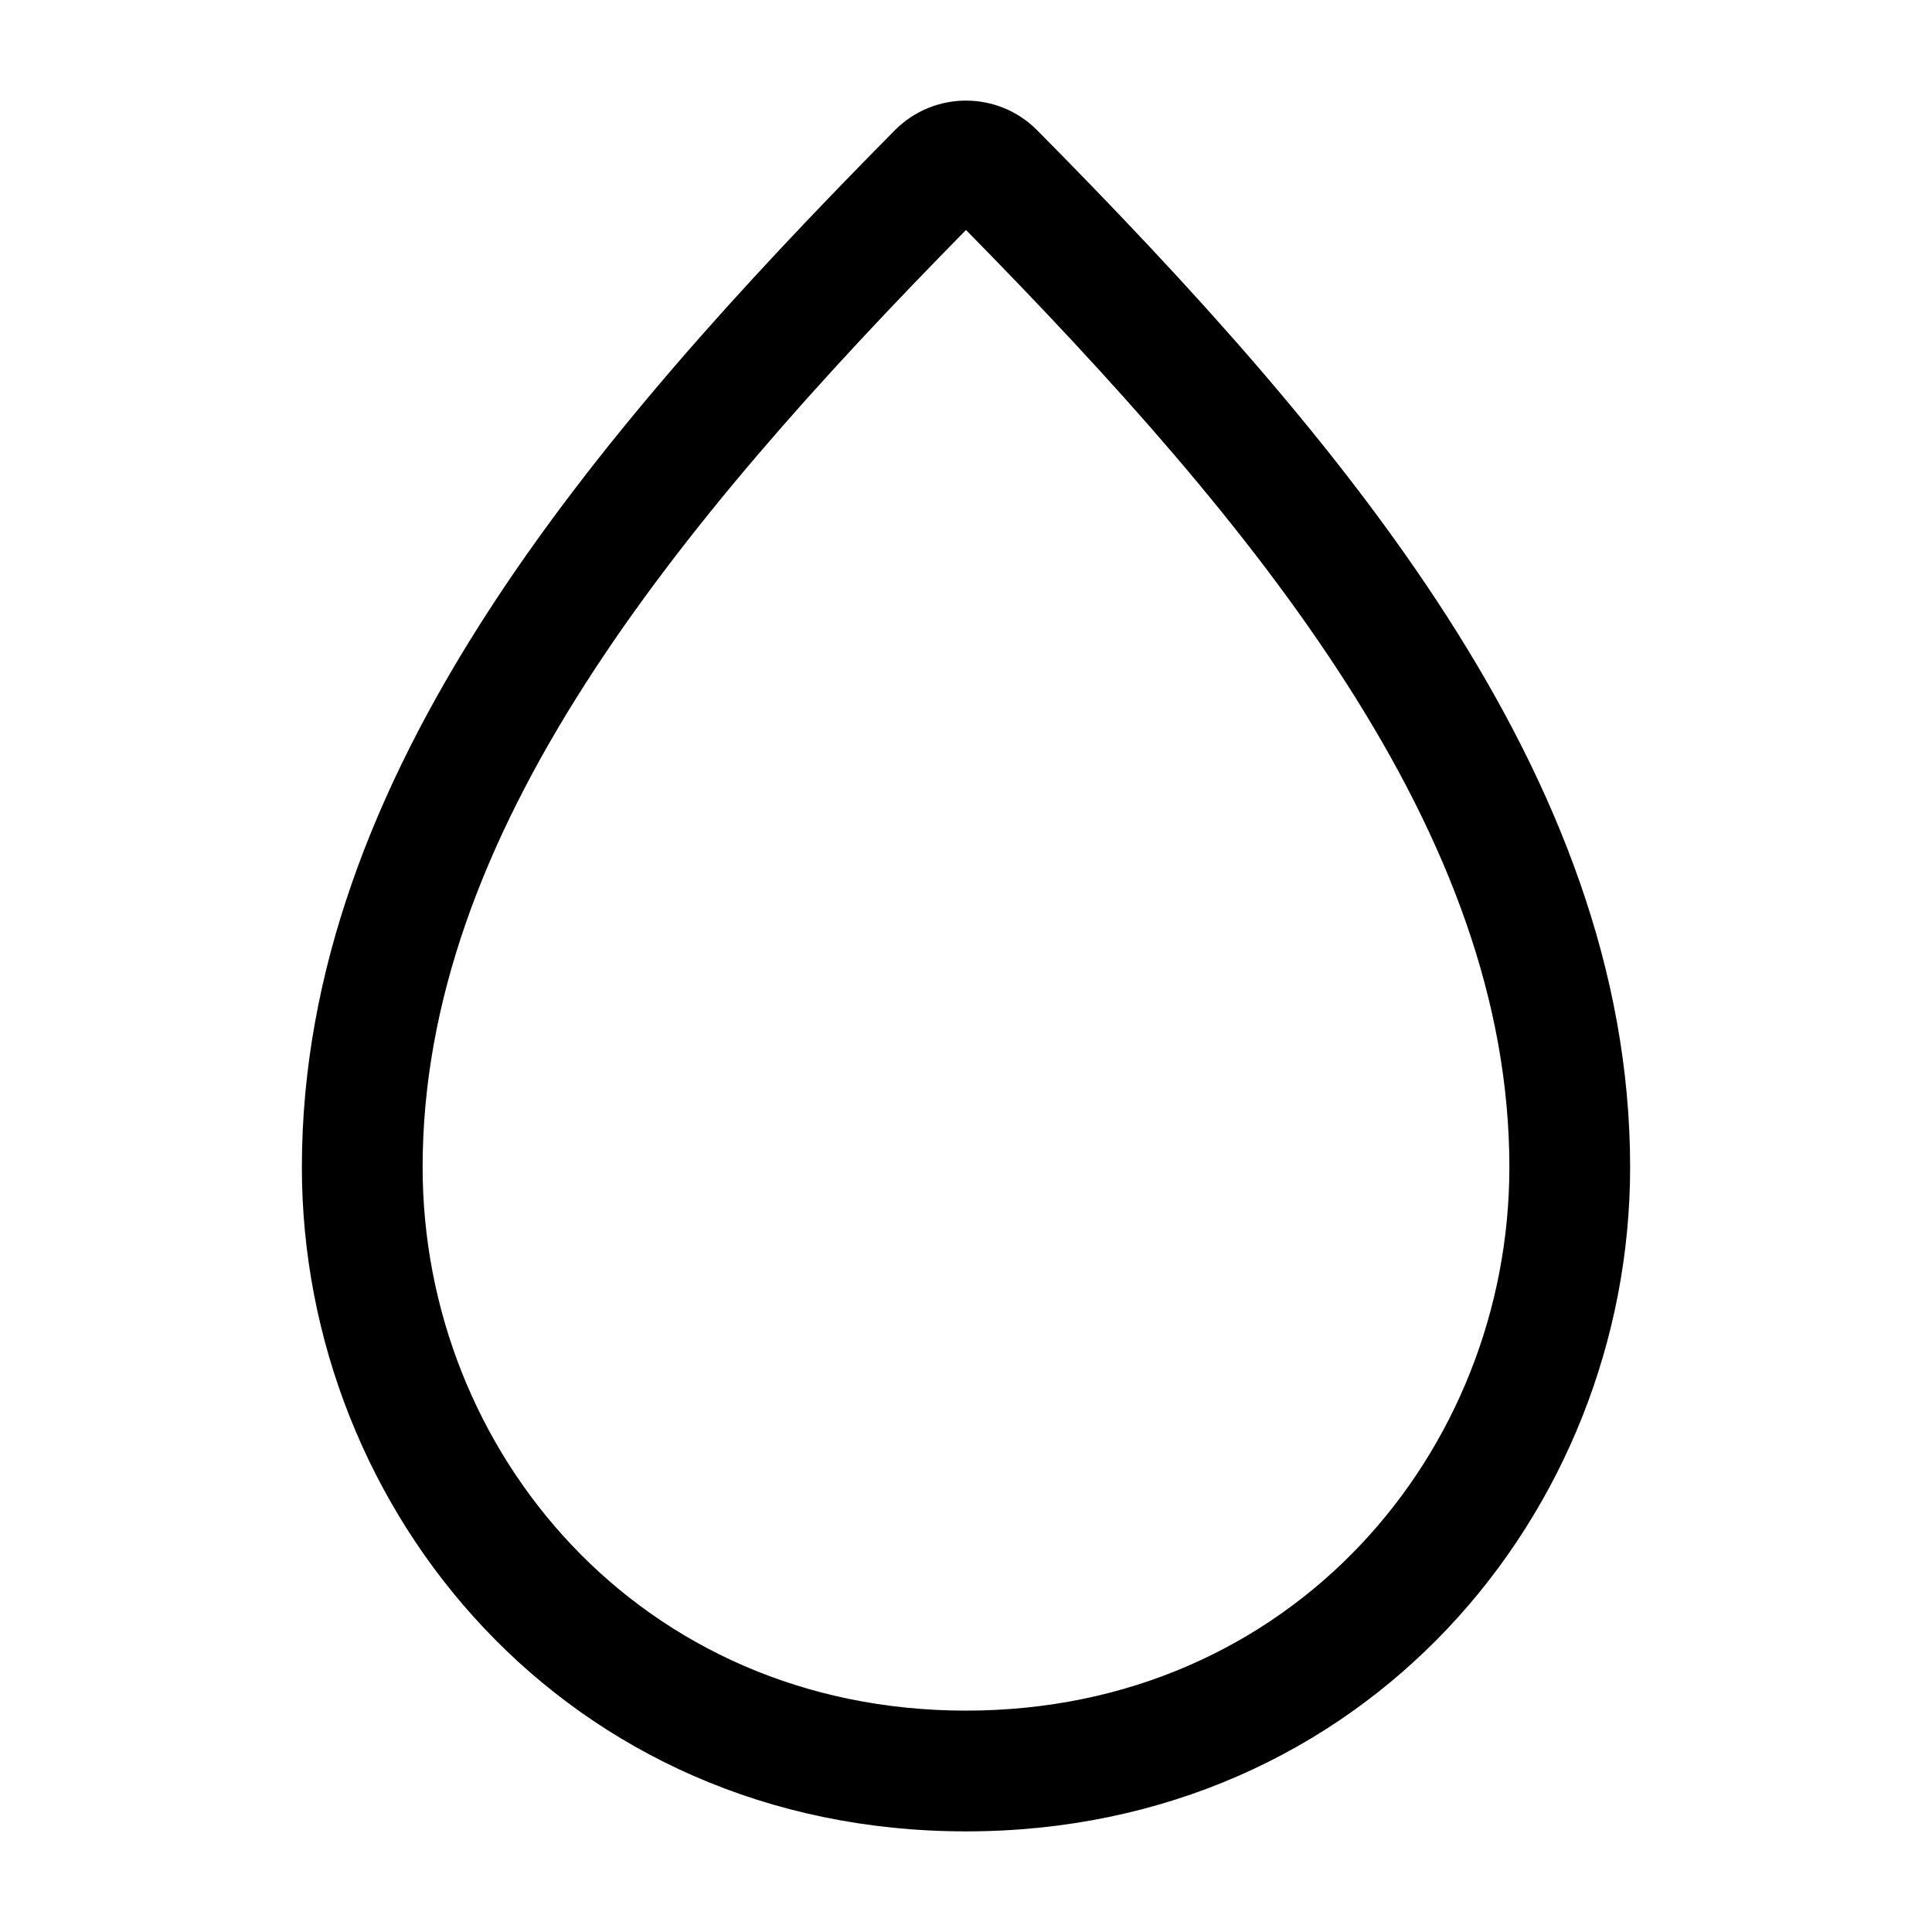 <svg width="24" height="24" viewBox="0 0 24 24" fill="none" xmlns="http://www.w3.org/2000/svg">
<path fill-rule="evenodd" clip-rule="evenodd" d="M11.113 1.621C11.602 1.126 12.398 1.126 12.887 1.621C14.8 3.555 16.632 5.563 17.987 7.676C19.344 9.793 20.25 12.059 20.25 14.5C20.25 18.781 16.953 22.75 12 22.75C7.047 22.75 3.75 18.781 3.75 14.5C3.75 12.059 4.656 9.793 6.013 7.676C7.367 5.563 9.2 3.555 11.113 1.621ZM12 2.857C10.172 4.715 8.502 6.573 7.276 8.486C6.012 10.457 5.25 12.441 5.25 14.5C5.25 18.032 7.953 21.25 12 21.25C16.047 21.25 18.75 18.032 18.75 14.5C18.75 12.441 17.988 10.457 16.724 8.486C15.498 6.573 13.827 4.715 12 2.857Z" fill="#000"/>
</svg>
